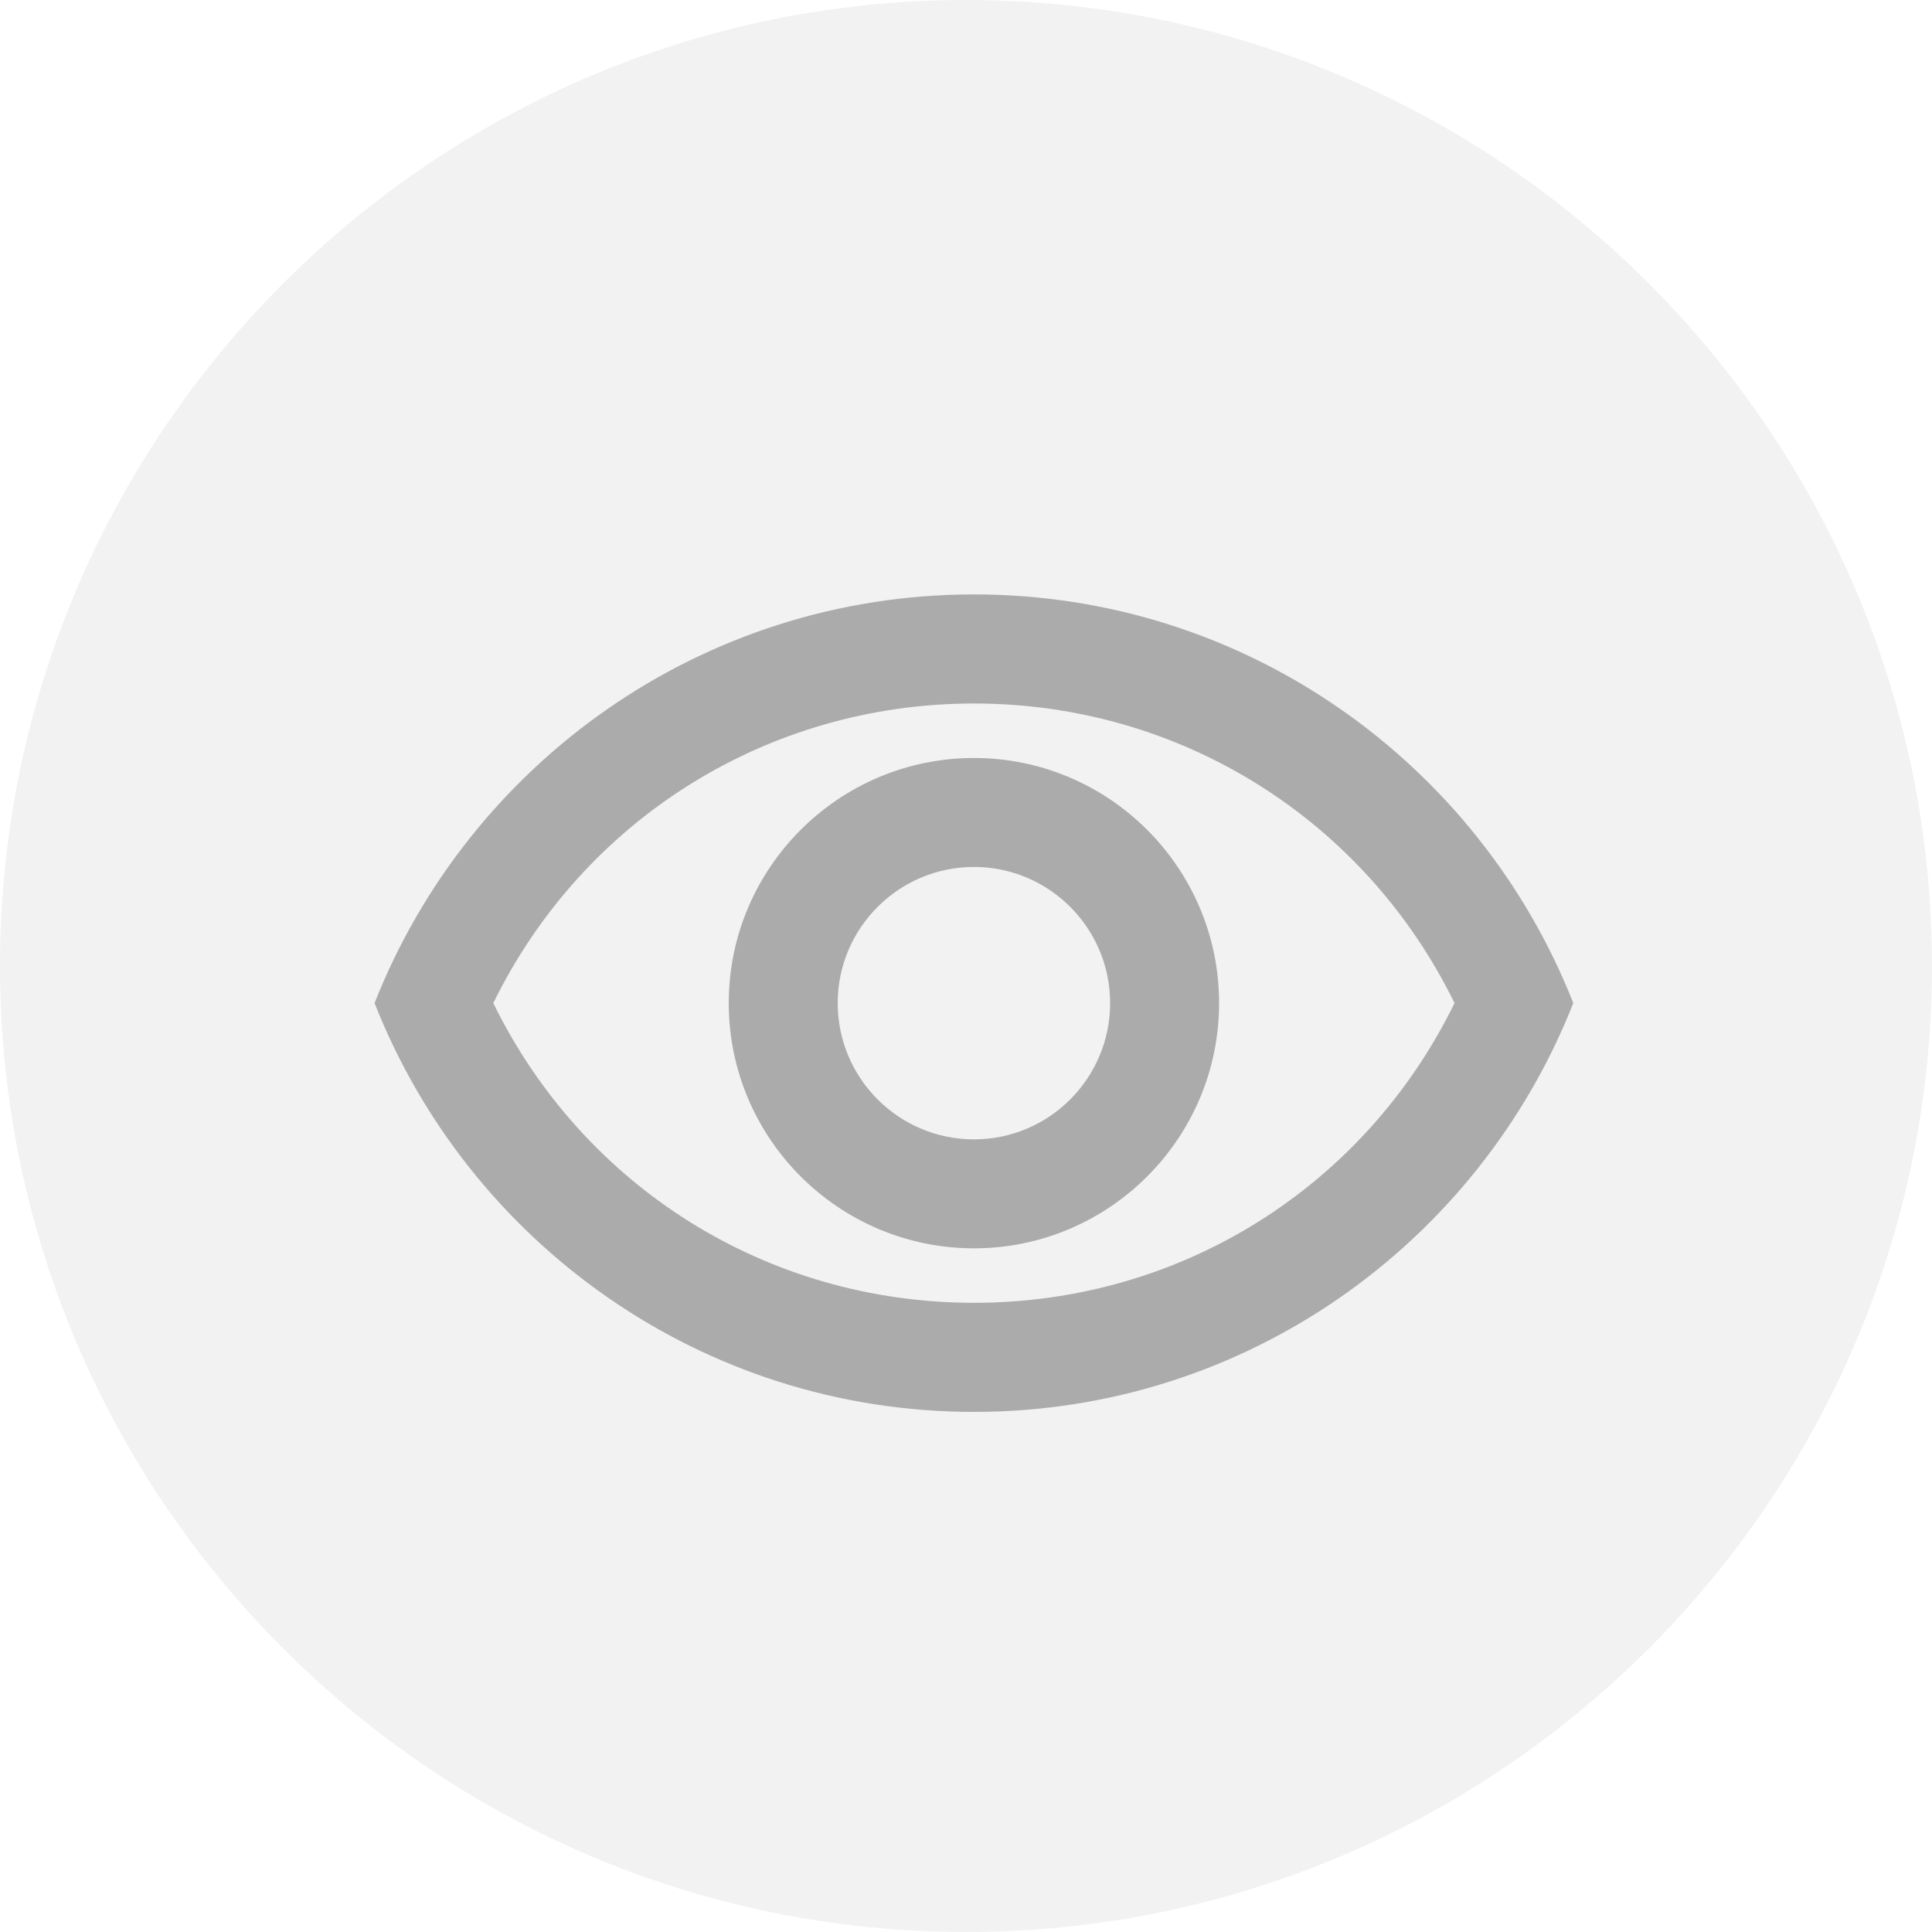 <?xml version="1.0" encoding="UTF-8"?>
<svg width="15px" height="15px" viewBox="0 0 15 15" version="1.1" xmlns="http://www.w3.org/2000/svg" xmlns:xlink="http://www.w3.org/1999/xlink">
    <!-- Generator: Sketch 54.1 (76490) - https://sketchapp.com -->
    <title>blacklister</title>
    <desc>Created with Sketch.</desc>
    <g id="Movie-Financing" stroke="none" stroke-width="1" fill="none" fill-rule="evenodd">
        <g id="sous-menus-delivery-list-copy-15" transform="translate(-1237, -258)" fill="#ABABAB" fill-rule="nonzero">
            <g id="Group-11-Copy" transform="translate(1226, 240)">
                <g id="blacklister" transform="translate(11, 18)">
                    <path d="M7.5,0 C3.366,0 0,3.366 0,7.5 C0,11.634 3.366,15 7.5,15 C11.634,15 15,11.634 15,7.5 C15,3.366 11.634,0 7.5,0 Z" id="Shape" fill-opacity="0.15"></path>
                    <path d="M11.293,7.788 C10.595,9.214 9.169,10.115 7.562,10.115 C5.954,10.115 4.528,9.214 3.83,7.788 C4.528,6.363 5.958,5.462 7.562,5.462 C9.165,5.462 10.595,6.363 11.293,7.788 Z M7.562,4.615 C5.446,4.615 3.64,5.931 2.908,7.788 C3.64,9.646 5.446,10.962 7.562,10.962 C9.677,10.962 11.483,9.646 12.215,7.788 C11.483,5.931 9.677,4.615 7.562,4.615 Z M8.619,7.788 C8.619,8.372 8.145,8.846 7.562,8.846 C6.978,8.846 6.504,8.372 6.504,7.788 C6.504,7.205 6.978,6.731 7.562,6.731 C8.145,6.731 8.619,7.205 8.619,7.788 Z M7.562,5.885 C6.512,5.885 5.658,6.739 5.658,7.788 C5.658,8.838 6.512,9.692 7.562,9.692 C8.611,9.692 9.465,8.838 9.465,7.788 C9.465,6.739 8.611,5.885 7.562,5.885 Z" id="Shape"></path>
                </g>
            </g>
        </g>
    </g>
</svg>